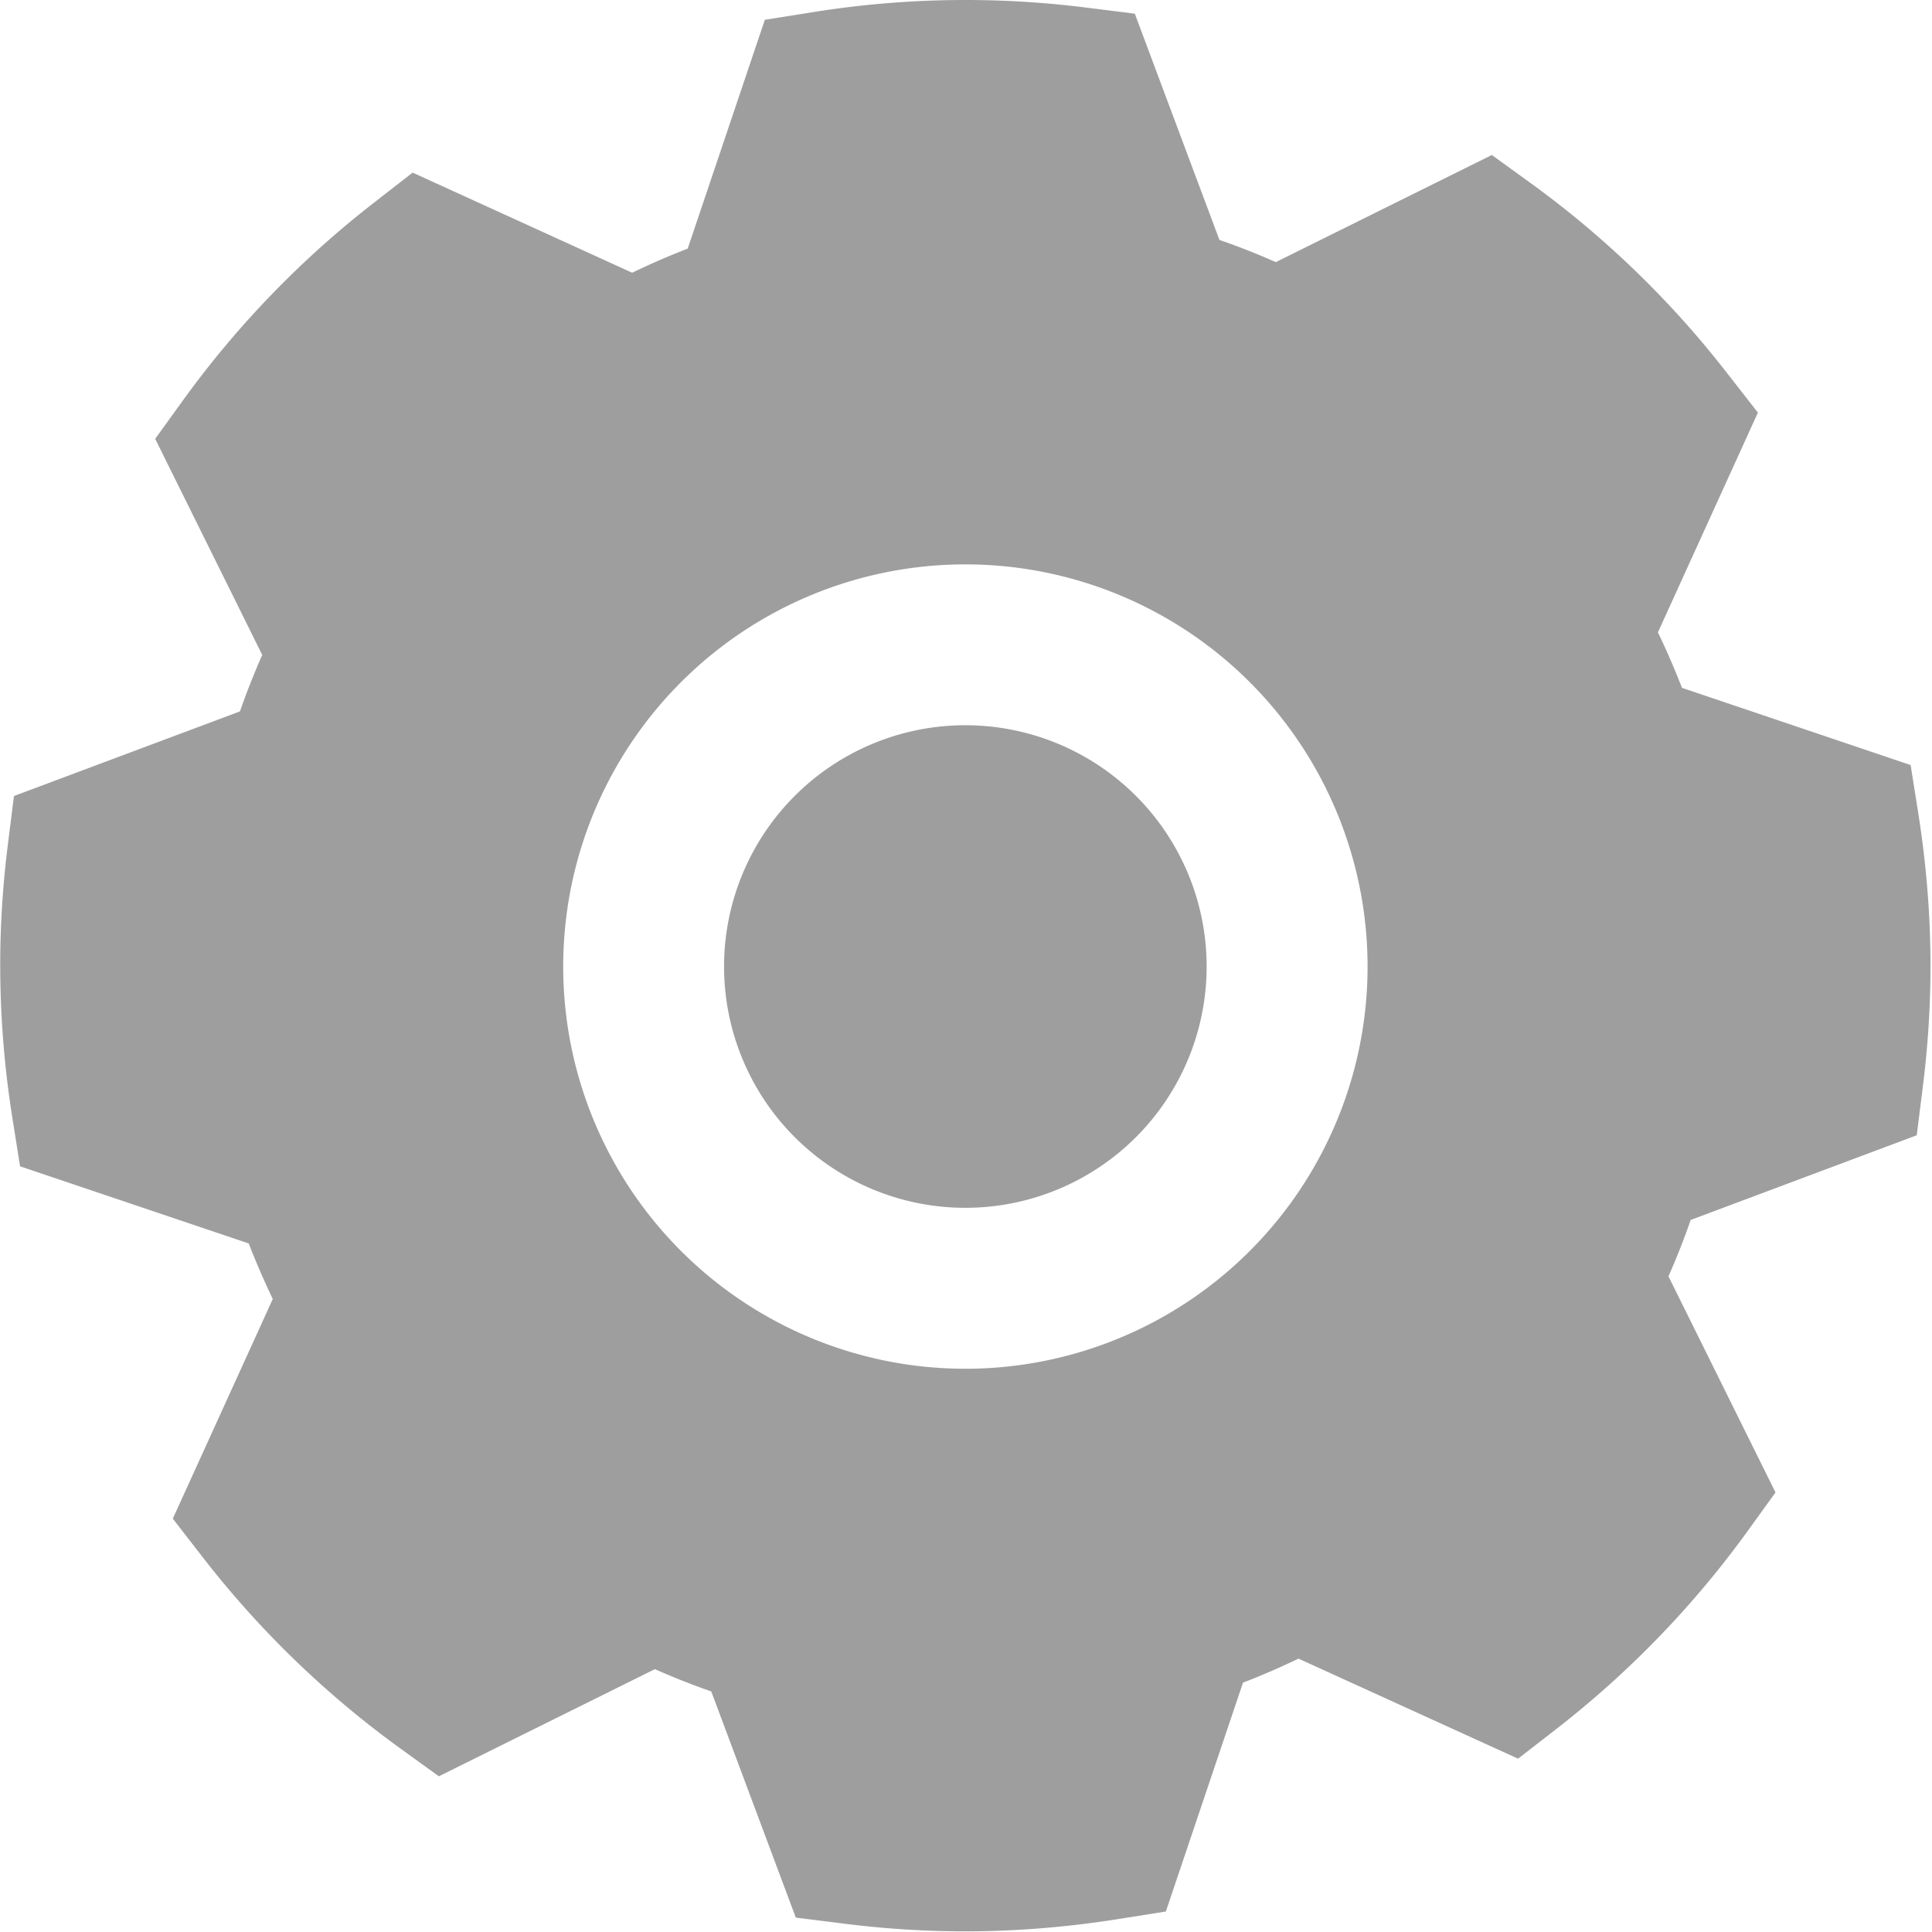 <?xml version="1.0" standalone="no"?><!DOCTYPE svg PUBLIC "-//W3C//DTD SVG 1.1//EN" "http://www.w3.org/Graphics/SVG/1.1/DTD/svg11.dtd"><svg t="1575689676605" class="icon" viewBox="0 0 1024 1024" version="1.1" xmlns="http://www.w3.org/2000/svg" p-id="7521" width="48" height="48" xmlns:xlink="http://www.w3.org/1999/xlink"><defs><style type="text/css"></style></defs><path d="M1019.113 576.182l-3.197 25.535-119.831 44.889a384.645 384.645 0 0 1-11.766 29.883l56.74 114.545-15.091 20.888a514.195 514.195 0 0 1-100.989 104.399l-20.377 15.815-116.378-53.031a397.647 397.647 0 0 1-29.414 12.746l-40.882 121.28-25.492 4.05c-30.182 4.774-60.491 6.949-90.076 6.394a512.234 512.234 0 0 1-54.992-4.007l-25.578-3.197-44.803-119.874a395.6 395.6 0 0 1-29.883-11.808l-114.502 56.782-20.888-15.091a513.044 513.044 0 0 1-104.314-101.074l-15.815-20.377 52.988-116.421a426.293 426.293 0 0 1-12.746-29.457l-121.195-40.882-4.05-25.535a516.668 516.668 0 0 1-6.394-90.118c0.341-18.117 1.663-36.619 4.007-55.034l3.197-25.578 119.788-44.846c3.538-10.146 7.503-20.164 11.808-29.926L82.248 232.589l15.091-20.888A512.831 512.831 0 0 1 198.328 107.344l20.377-15.858 116.378 53.074c9.634-4.689 19.439-8.91 29.414-12.789L405.379 10.49l25.492-4.05a510.7 510.7 0 0 1 145.068-2.387l25.535 3.197 44.846 119.916c10.146 3.496 20.164 7.46 29.883 11.766l114.502-56.782 20.888 15.133a511.723 511.723 0 0 1 104.271 101.074l15.858 20.334-52.988 116.463c4.647 9.634 8.867 19.482 12.746 29.414l121.195 40.924 4.05 25.535c4.774 30.139 6.949 60.491 6.394 90.076-0.341 18.117-1.663 36.661-4.007 55.077zM511.654 299.134a213.147 213.147 0 1 0 0.043 426.336A213.147 213.147 0 0 0 511.654 299.134z m0 341.035a127.888 127.888 0 1 1 0-255.776 127.888 127.888 0 0 1 0 255.776z" p-id="7522" fill="#9E9E9E" data-spm-anchor-id="a313x.7781069.0.i3" class=""></path></svg>
